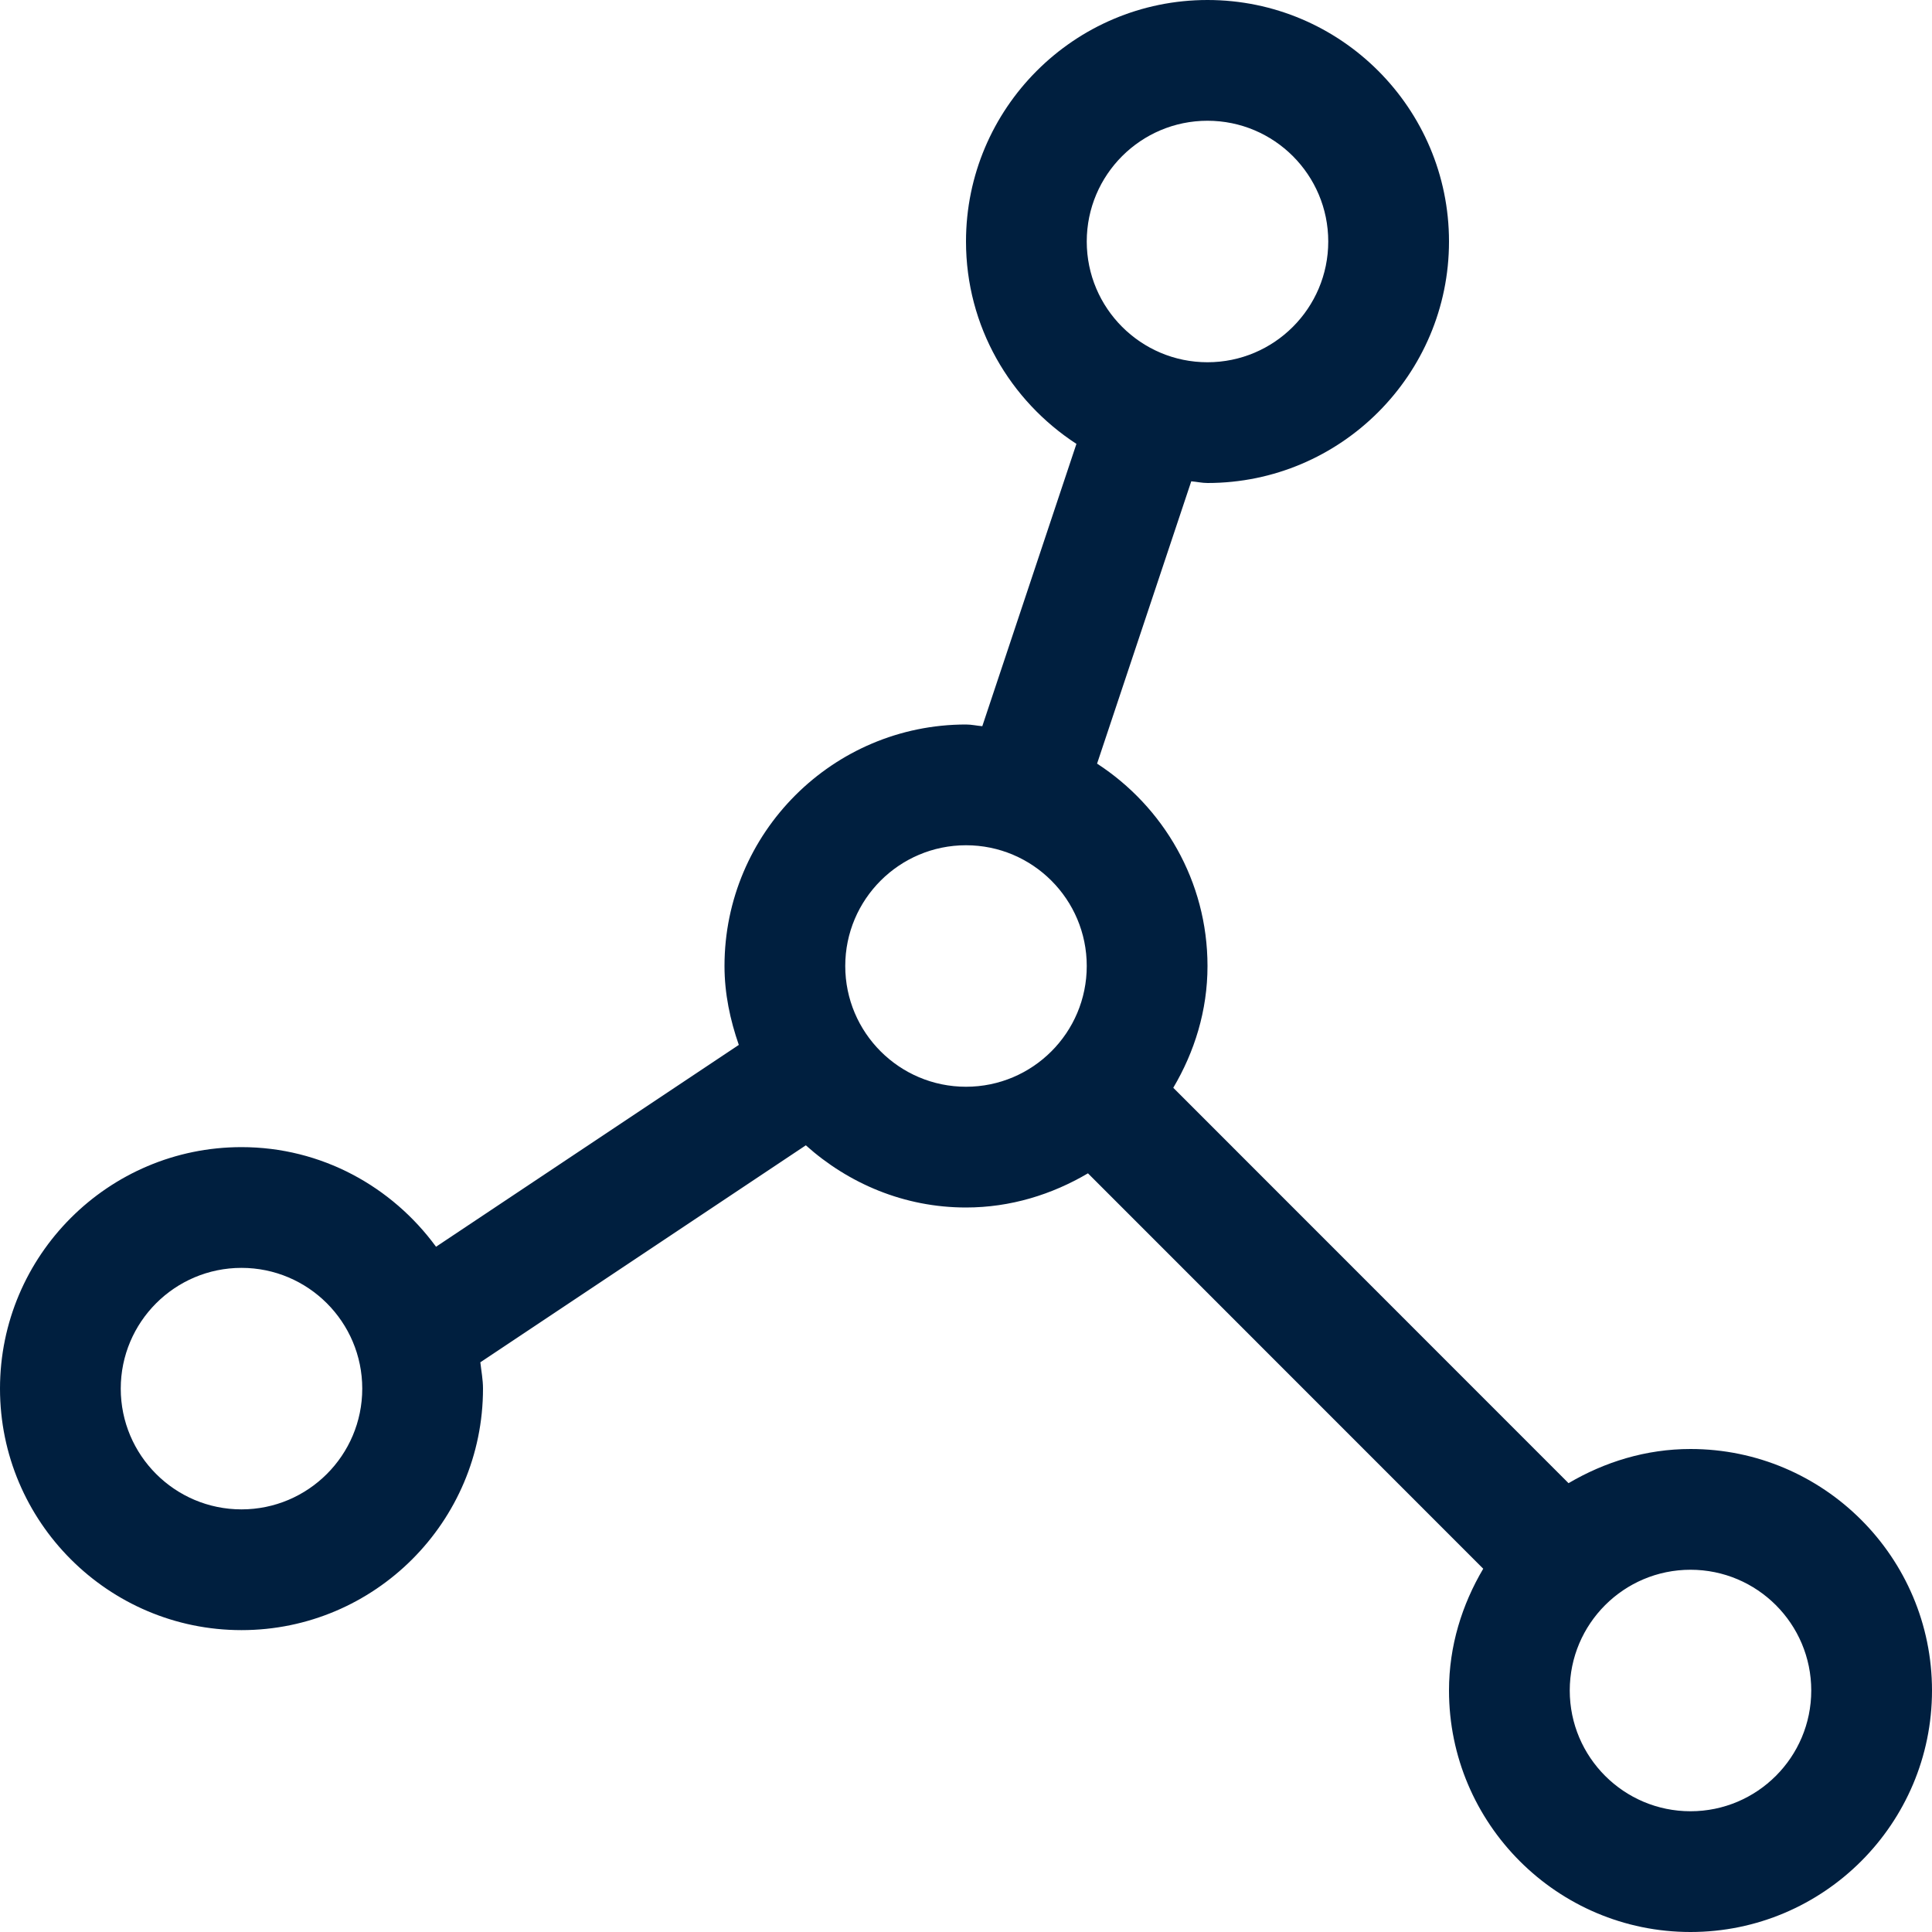 <?xml version="1.0" encoding="iso-8859-1"?>
<!-- Generator: Adobe Illustrator 16.0.4, SVG Export Plug-In . SVG Version: 6.00 Build 0)  -->
<!DOCTYPE svg PUBLIC "-//W3C//DTD SVG 1.1//EN" "http://www.w3.org/Graphics/SVG/1.1/DTD/svg11.dtd">
<svg version="1.1" id="Capa_1" xmlns="http://www.w3.org/2000/svg" xmlns:xlink="http://www.w3.org/1999/xlink" x="0px" y="0px"
	 width="32px" height="32px" viewBox="0 0 32 32" style="enable-background:new 0 0 32 32; fill: #001F3F;" xml:space="preserve">
<g id="Node">
	<g>
		<path d="M28,24c-0.738,0-1.424,0.215-2.02,0.566l-6.547-6.549C19.784,17.424,20,16.74,20,16c0-1.404-0.73-2.638-1.829-3.352
			l1.56-4.676C19.82,7.979,19.907,8,20,8c2.206,0,4-1.795,4-4c0-2.206-1.794-4-4-4s-4,1.794-4,4c0,1.405,0.73,2.637,1.829,3.352
			l-1.559,4.676C16.18,12.021,16.093,12,16,12c-2.206,0-4,1.794-4,4c0,0.46,0.094,0.895,0.237,1.307L7.222,20.65
			C6.493,19.654,5.325,19,4,19c-2.206,0-4,1.795-4,4s1.794,4,4,4s4-1.795,4-4c0-0.148-0.028-0.29-0.044-0.436l5.391-3.594
			C14.055,19.604,14.978,20,16,20c0.738,0,1.424-0.215,2.02-0.566l6.547,6.549C24.216,26.576,24,27.261,24,28c0,2.205,1.794,4,4,4
			s4-1.795,4-4S30.206,24,28,24z M4,25c-1.103,0-2-0.896-2-2s0.897-2,2-2s2,0.896,2,2S5.103,25,4,25z M16,18c-1.103,0-2-0.896-2-2
			c0-1.104,0.897-2,2-2c1.104,0,2,0.896,2,2C18,17.104,17.104,18,16,18z M18,4c0-1.104,0.896-2,2-2s2,0.896,2,2c0,1.103-0.896,2-2,2
			S18,5.103,18,4z M28,30c-1.104,0-2-0.896-2-2s0.896-2,2-2s2,0.896,2,2S29.104,30,28,30z"/>
	</g>
</g>
</svg>
